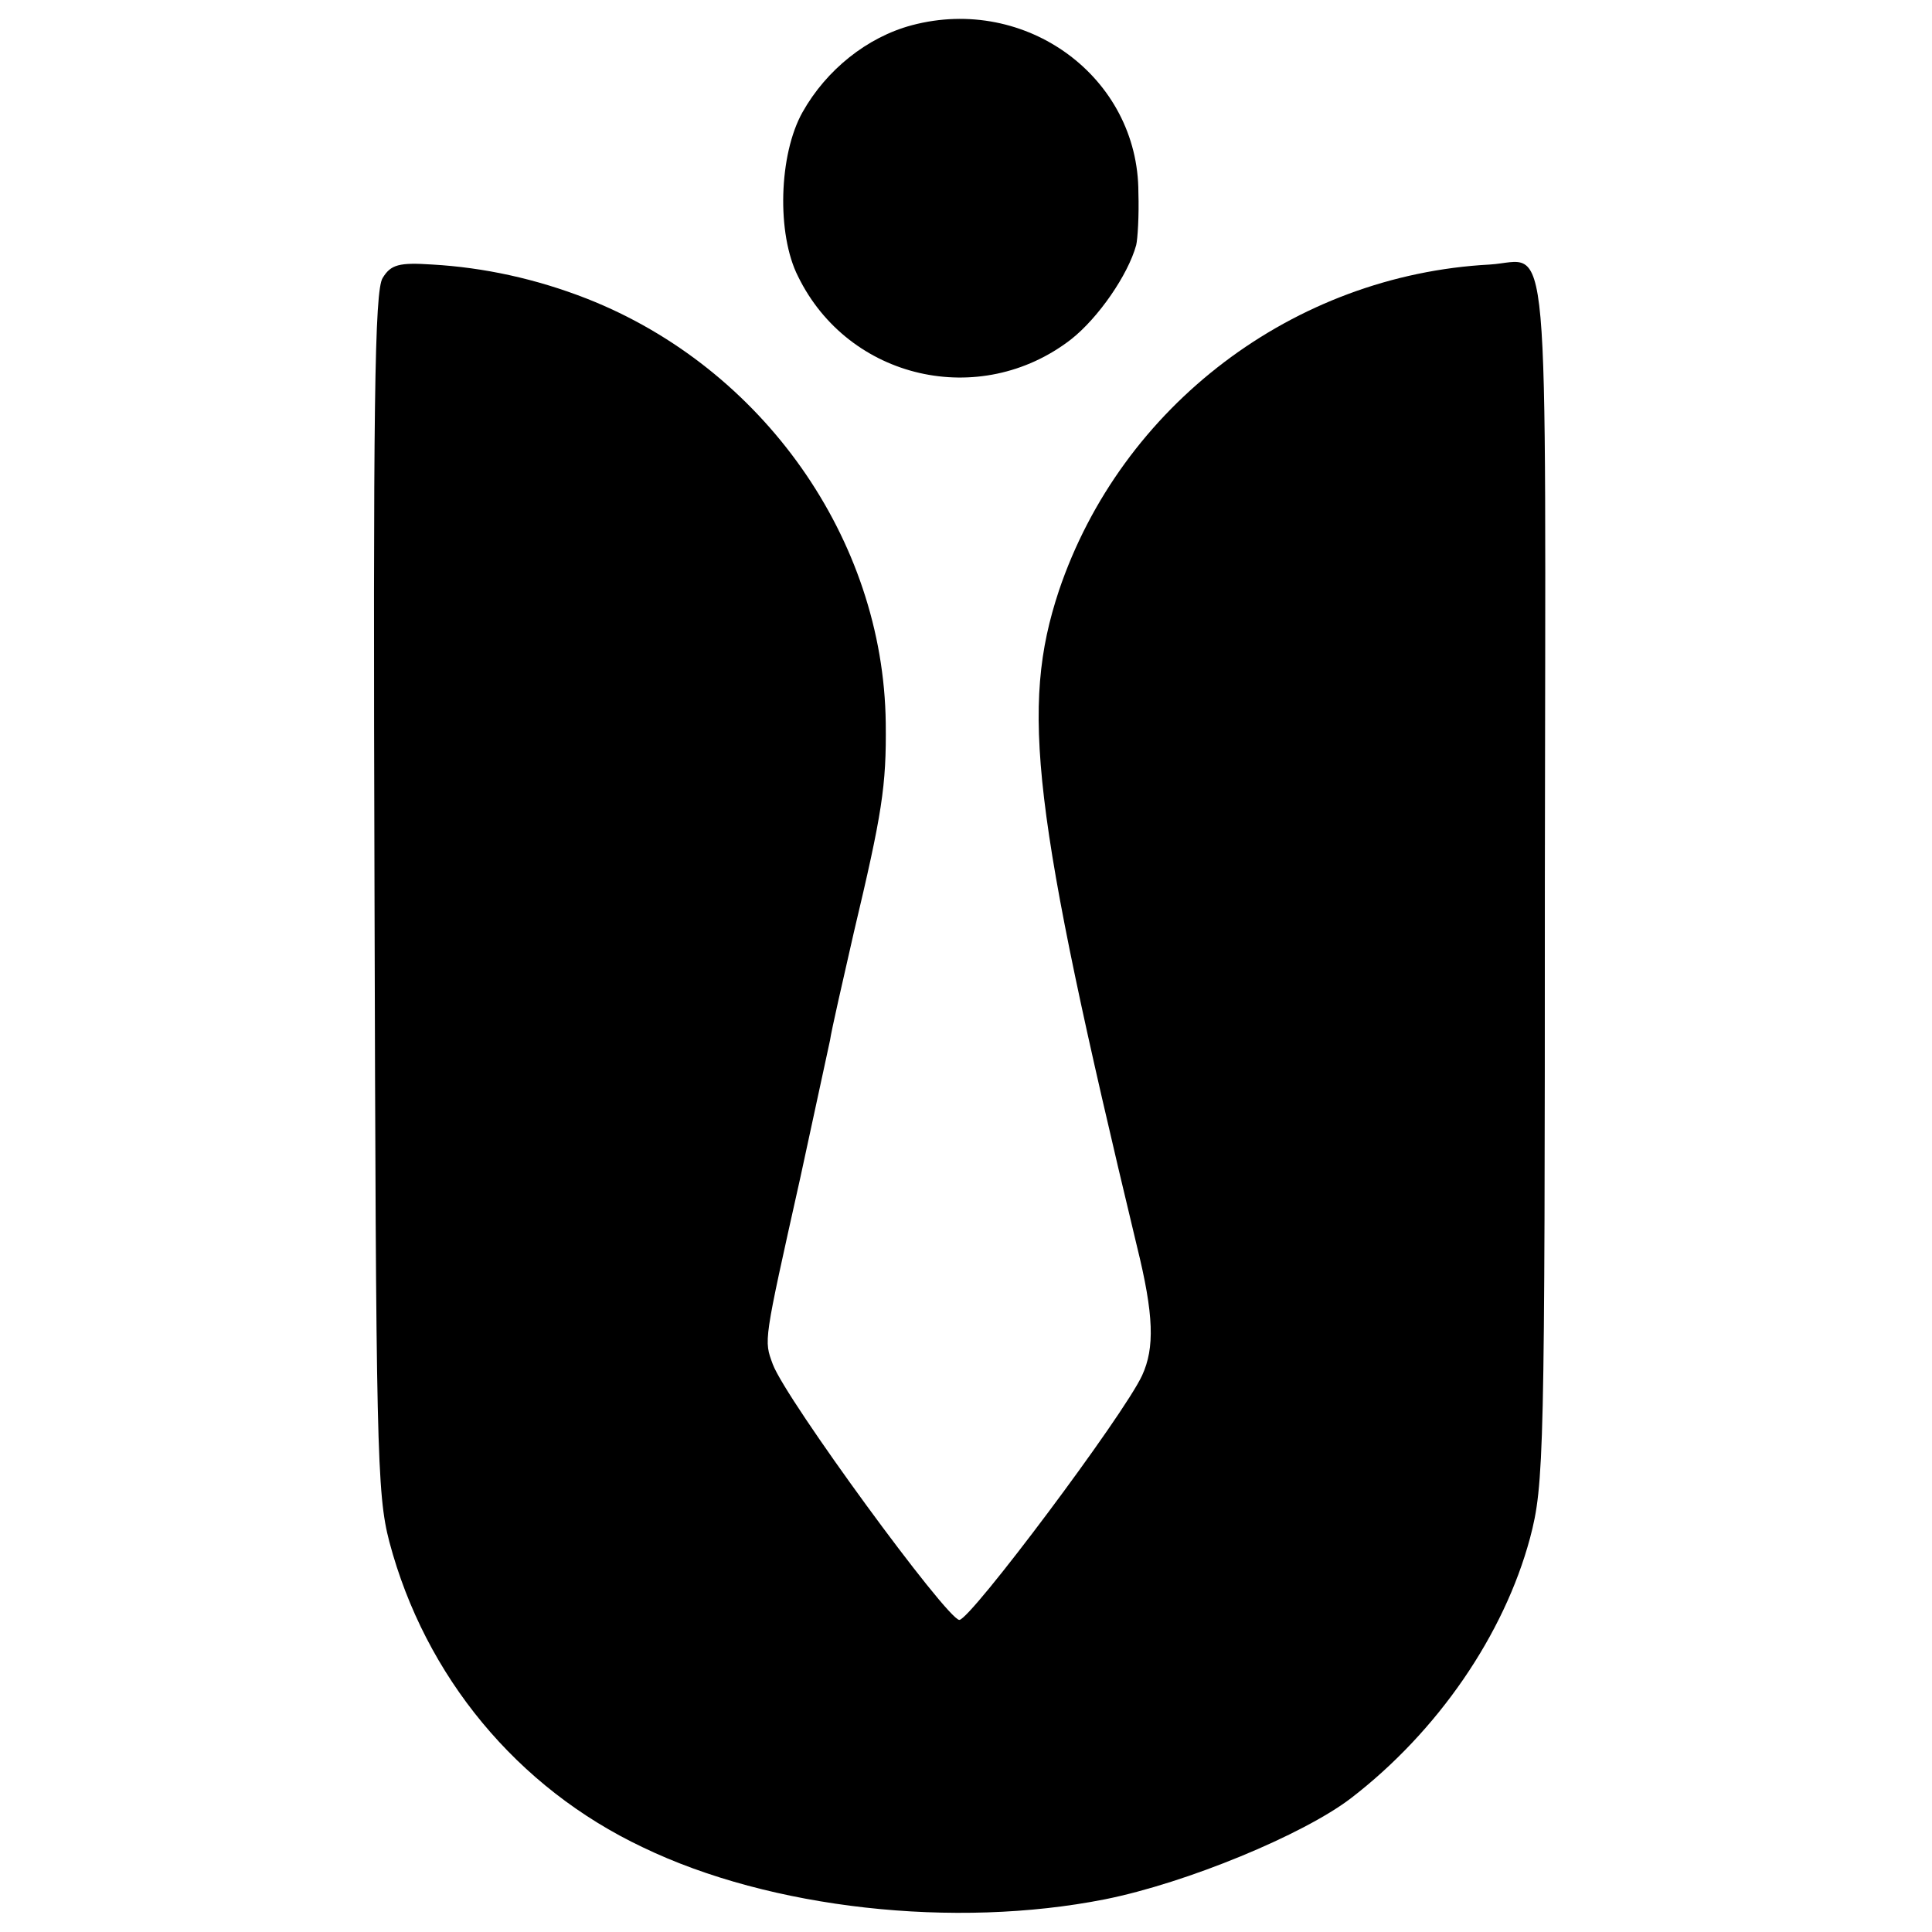 <?xml version="1.0" standalone="no"?>
<!DOCTYPE svg PUBLIC "-//W3C//DTD SVG 20010904//EN"
 "http://www.w3.org/TR/2001/REC-SVG-20010904/DTD/svg10.dtd">
<svg version="1.0" xmlns="http://www.w3.org/2000/svg"
 width="260pt" height="260pt" viewBox="0 0 260 260"
 preserveAspectRatio="xMidYMid meet">
<g transform="translate(0,260) scale(0.1,-0.1)"
fill="#000000" stroke="none">
<path d="M1227 2566 c-60 -16 -115 -60 -147 -117 -32 -57 -35 -164 -6 -221 68
-139 245 -179 367 -85 37 29 77 87 88 127 2 8 4 40 3 71 0 155 -151 266 -305
225z"/>
<path d="M515 2226 c-11 -17 -13 -172 -11 -826 2 -747 3 -810 20 -875 48 -181
172 -331 341 -411 172 -83 420 -110 622 -70 110 22 267 87 331 136 117 90 206
220 241 350 19 72 20 111 20 885 1 910 8 834 -74 829 -264 -14 -496 -190 -580
-439 -52 -157 -36 -295 105 -882 23 -93 24 -137 7 -174 -25 -54 -231 -329
-246 -329 -17 1 -233 296 -251 344 -12 33 -13 27 37 251 19 88 37 171 40 185
2 14 17 79 32 145 38 160 44 197 43 282 -3 248 -166 478 -402 571 -69 27 -139
42 -208 46 -45 3 -56 0 -67 -18z"/>
</g>
</svg>
